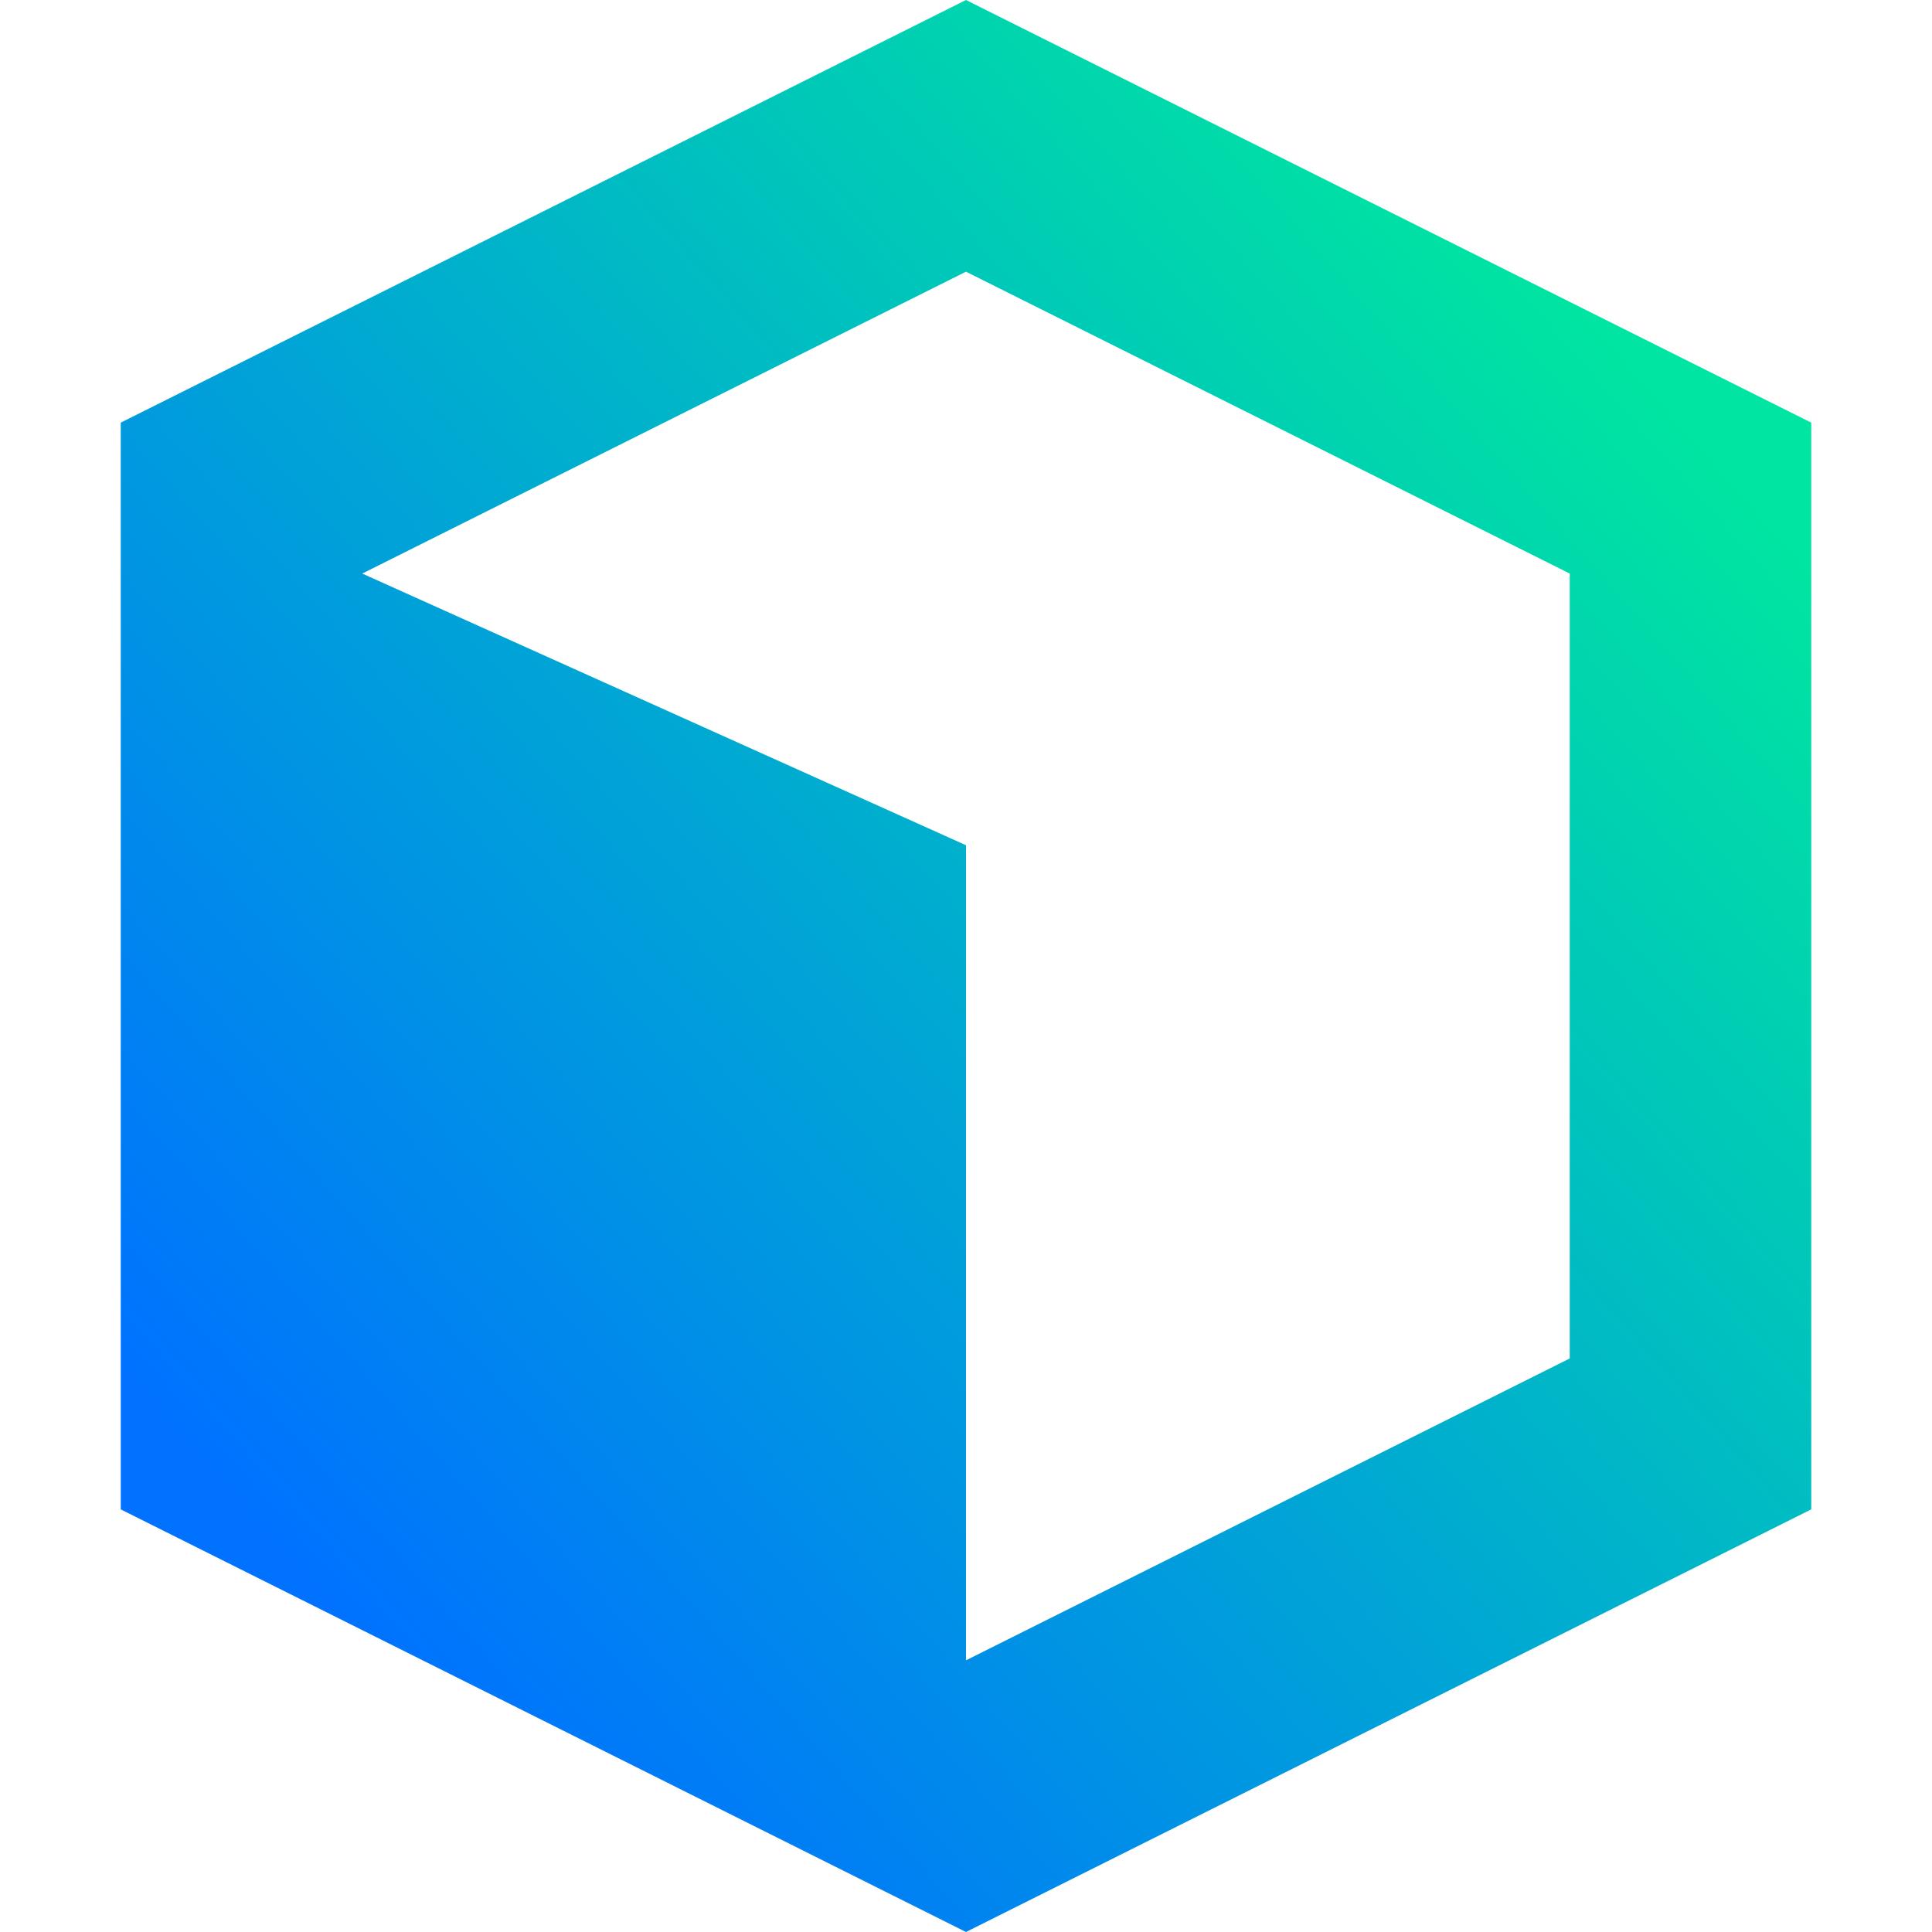 <svg width="16" height="16" viewBox="0 0 16 16" fill="none" xmlns="http://www.w3.org/2000/svg">
<path d="M8 0L1 3.5V12.5L8 16L15 12.5V3.5L8 0ZM8 2.25L13 4.75V11.25L8 13.75V7L3 4.75L8 2.25Z" fill="url(#paint0_linear)"/>
<defs>
<linearGradient id="paint0_linear" x1="3.05" y1="13.657" x2="14.264" y2="3.845" gradientUnits="userSpaceOnUse">
<stop stop-color="#0072FF"/>
<stop offset="1" stop-color="#00E5A1"/>
</linearGradient>
</defs>
</svg>
